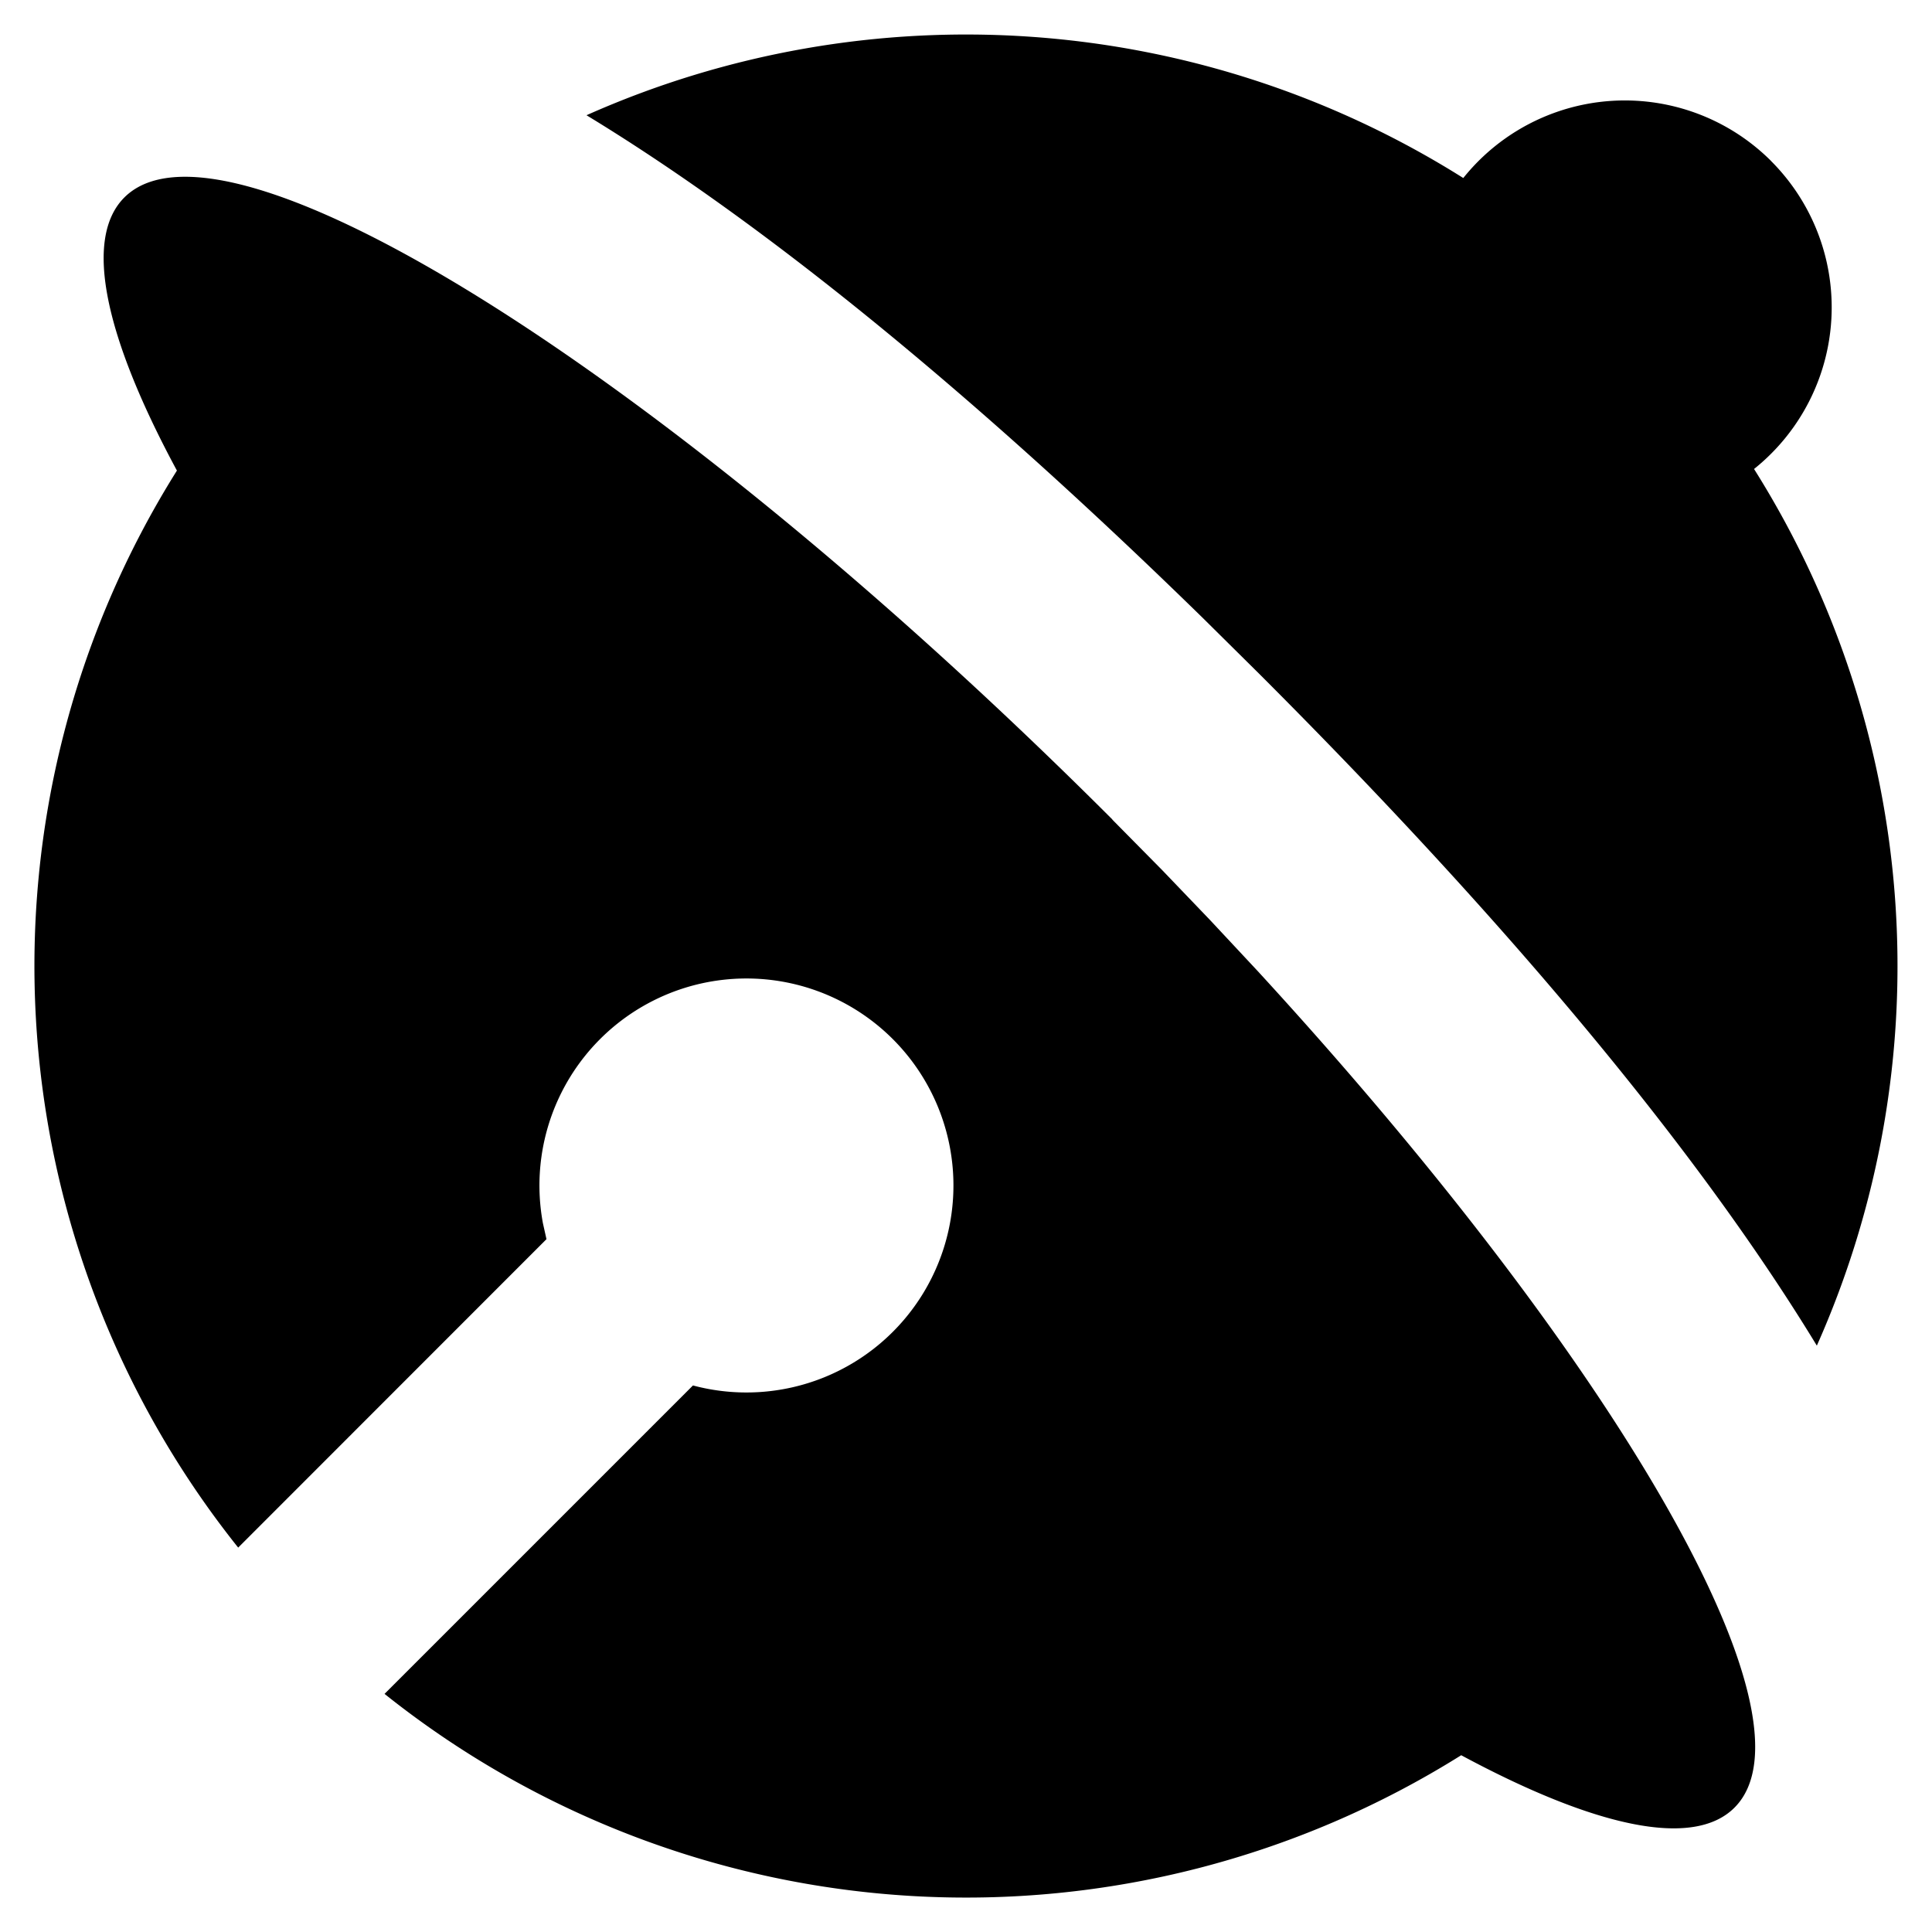 <?xml version="1.0" standalone="no"?><!DOCTYPE svg PUBLIC "-//W3C//DTD SVG 1.1//EN" "http://www.w3.org/Graphics/SVG/1.1/DTD/svg11.dtd"><svg t="1619844397740" class="icon" viewBox="0 0 1024 1024" version="1.1" xmlns="http://www.w3.org/2000/svg" p-id="1719" xmlns:xlink="http://www.w3.org/1999/xlink" width="200" height="200"><defs><style type="text/css"></style></defs><path d="M589.568 434.432l26.331 26.661 25.49 26.587 25.198 26.99c189.696 206.482 300.178 395.995 252.709 443.429-21.943 21.943-74.386 10.094-144.823-27.794a494.043 494.043 0 0 1-570.661-32.512l163.474-163.474a109.714 109.714 0 1 0-79.543-86.053l1.902 8.521-163.401 163.474A494.08 494.08 0 0 1 93.769 249.417c-37.961-70.4-49.81-122.77-27.867-144.75 53.614-53.541 288 94.062 523.666 329.655v0.073z m349.111-349.111a109.714 109.714 0 0 1-8.997 163.255 494.555 494.555 0 0 1 33.28 464.64c-65.207-107.191-168.375-228.974-295.826-356.352l-29.477-29.184C520.96 213.614 409.71 121.198 310.857 61.074a494.519 494.519 0 0 1 464.713 33.28 109.714 109.714 0 0 1 163.145-9.033z" p-id="1720"></path></svg>
